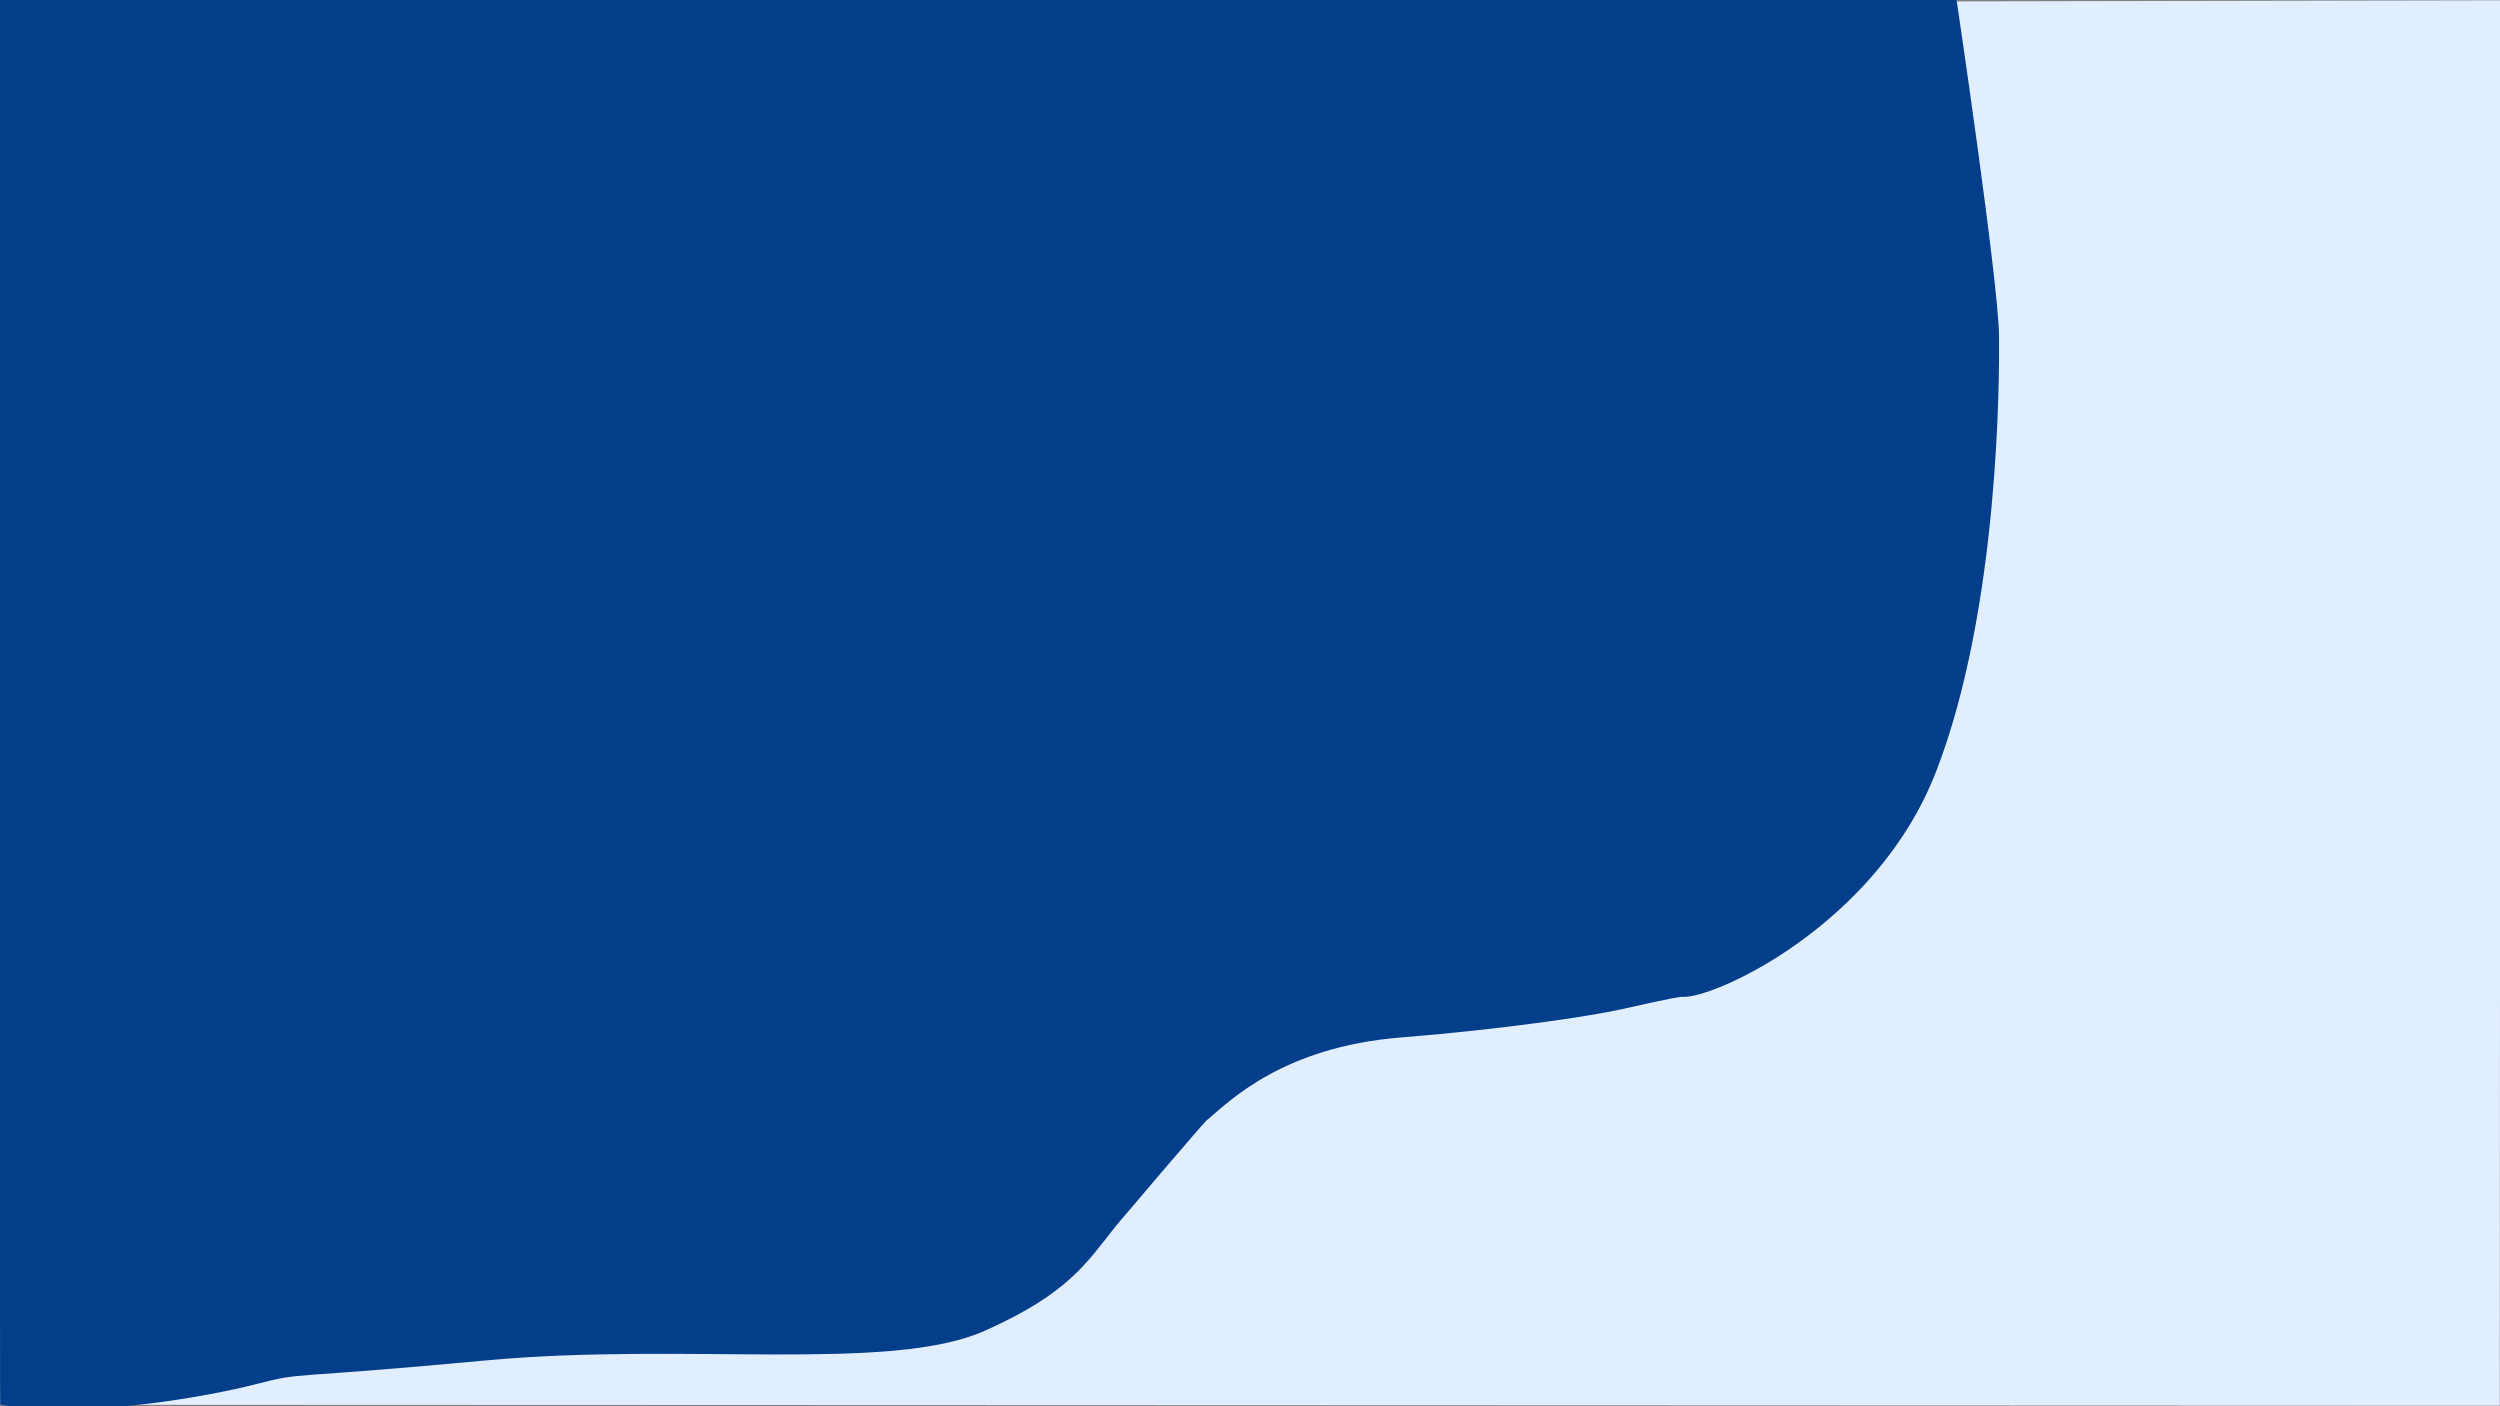 <?xml version="1.0" encoding="utf-8"?>
<!-- Generator: Adobe Illustrator 27.3.1, SVG Export Plug-In . SVG Version: 6.00 Build 0)  -->
<svg version="1.1" id="Lag_1" xmlns="http://www.w3.org/2000/svg" xmlns:xlink="http://www.w3.org/1999/xlink" x="0px" y="0px"
	 viewBox="0 0 1920 1080" style="enable-background:new 0 0 1920 1080;" xml:space="preserve">
<rect x="0" y="0" width="1920" height="1080" fill="#808080" stroke="none"/>
<style type="text/css">
	.st0{fill:#E1EEFF;}
	.st1{fill:#023E8A;}
</style>
<polygon class="st0" points="1920.52,0.24 1331.95,1.41 13.79,1052.71 0.88,1056.41 0.14,1078.82 1919.78,1079.57 "/>
<path class="st1" d="M0.14,1078.82L-1.67-0.19L1502.1-3.8c0,0,32.82,220.07,33.17,262.15c0.25,29.5,0.49,208.75-48.53,334.66
	c-45.98,118.11-171.49,174.54-194.72,172.57c-3.7-0.31-42.55,8.6-46.55,9.49c-25.71,5.68-91.75,15.44-169.6,21.71
	c-90.37,7.29-131.13,48.41-149.43,63.9c-2.57,2.18-67.38,78.25-69.47,80.89c-22.94,29.12-37.02,52-100.49,80.39
	c-72.74,32.54-230.61,8.52-384.72,22.97c-154.11,14.45-137.46,8.36-174.78,17.99C159.66,1072.56,66.36,1089.66,0.14,1078.82z"/>
</svg>
